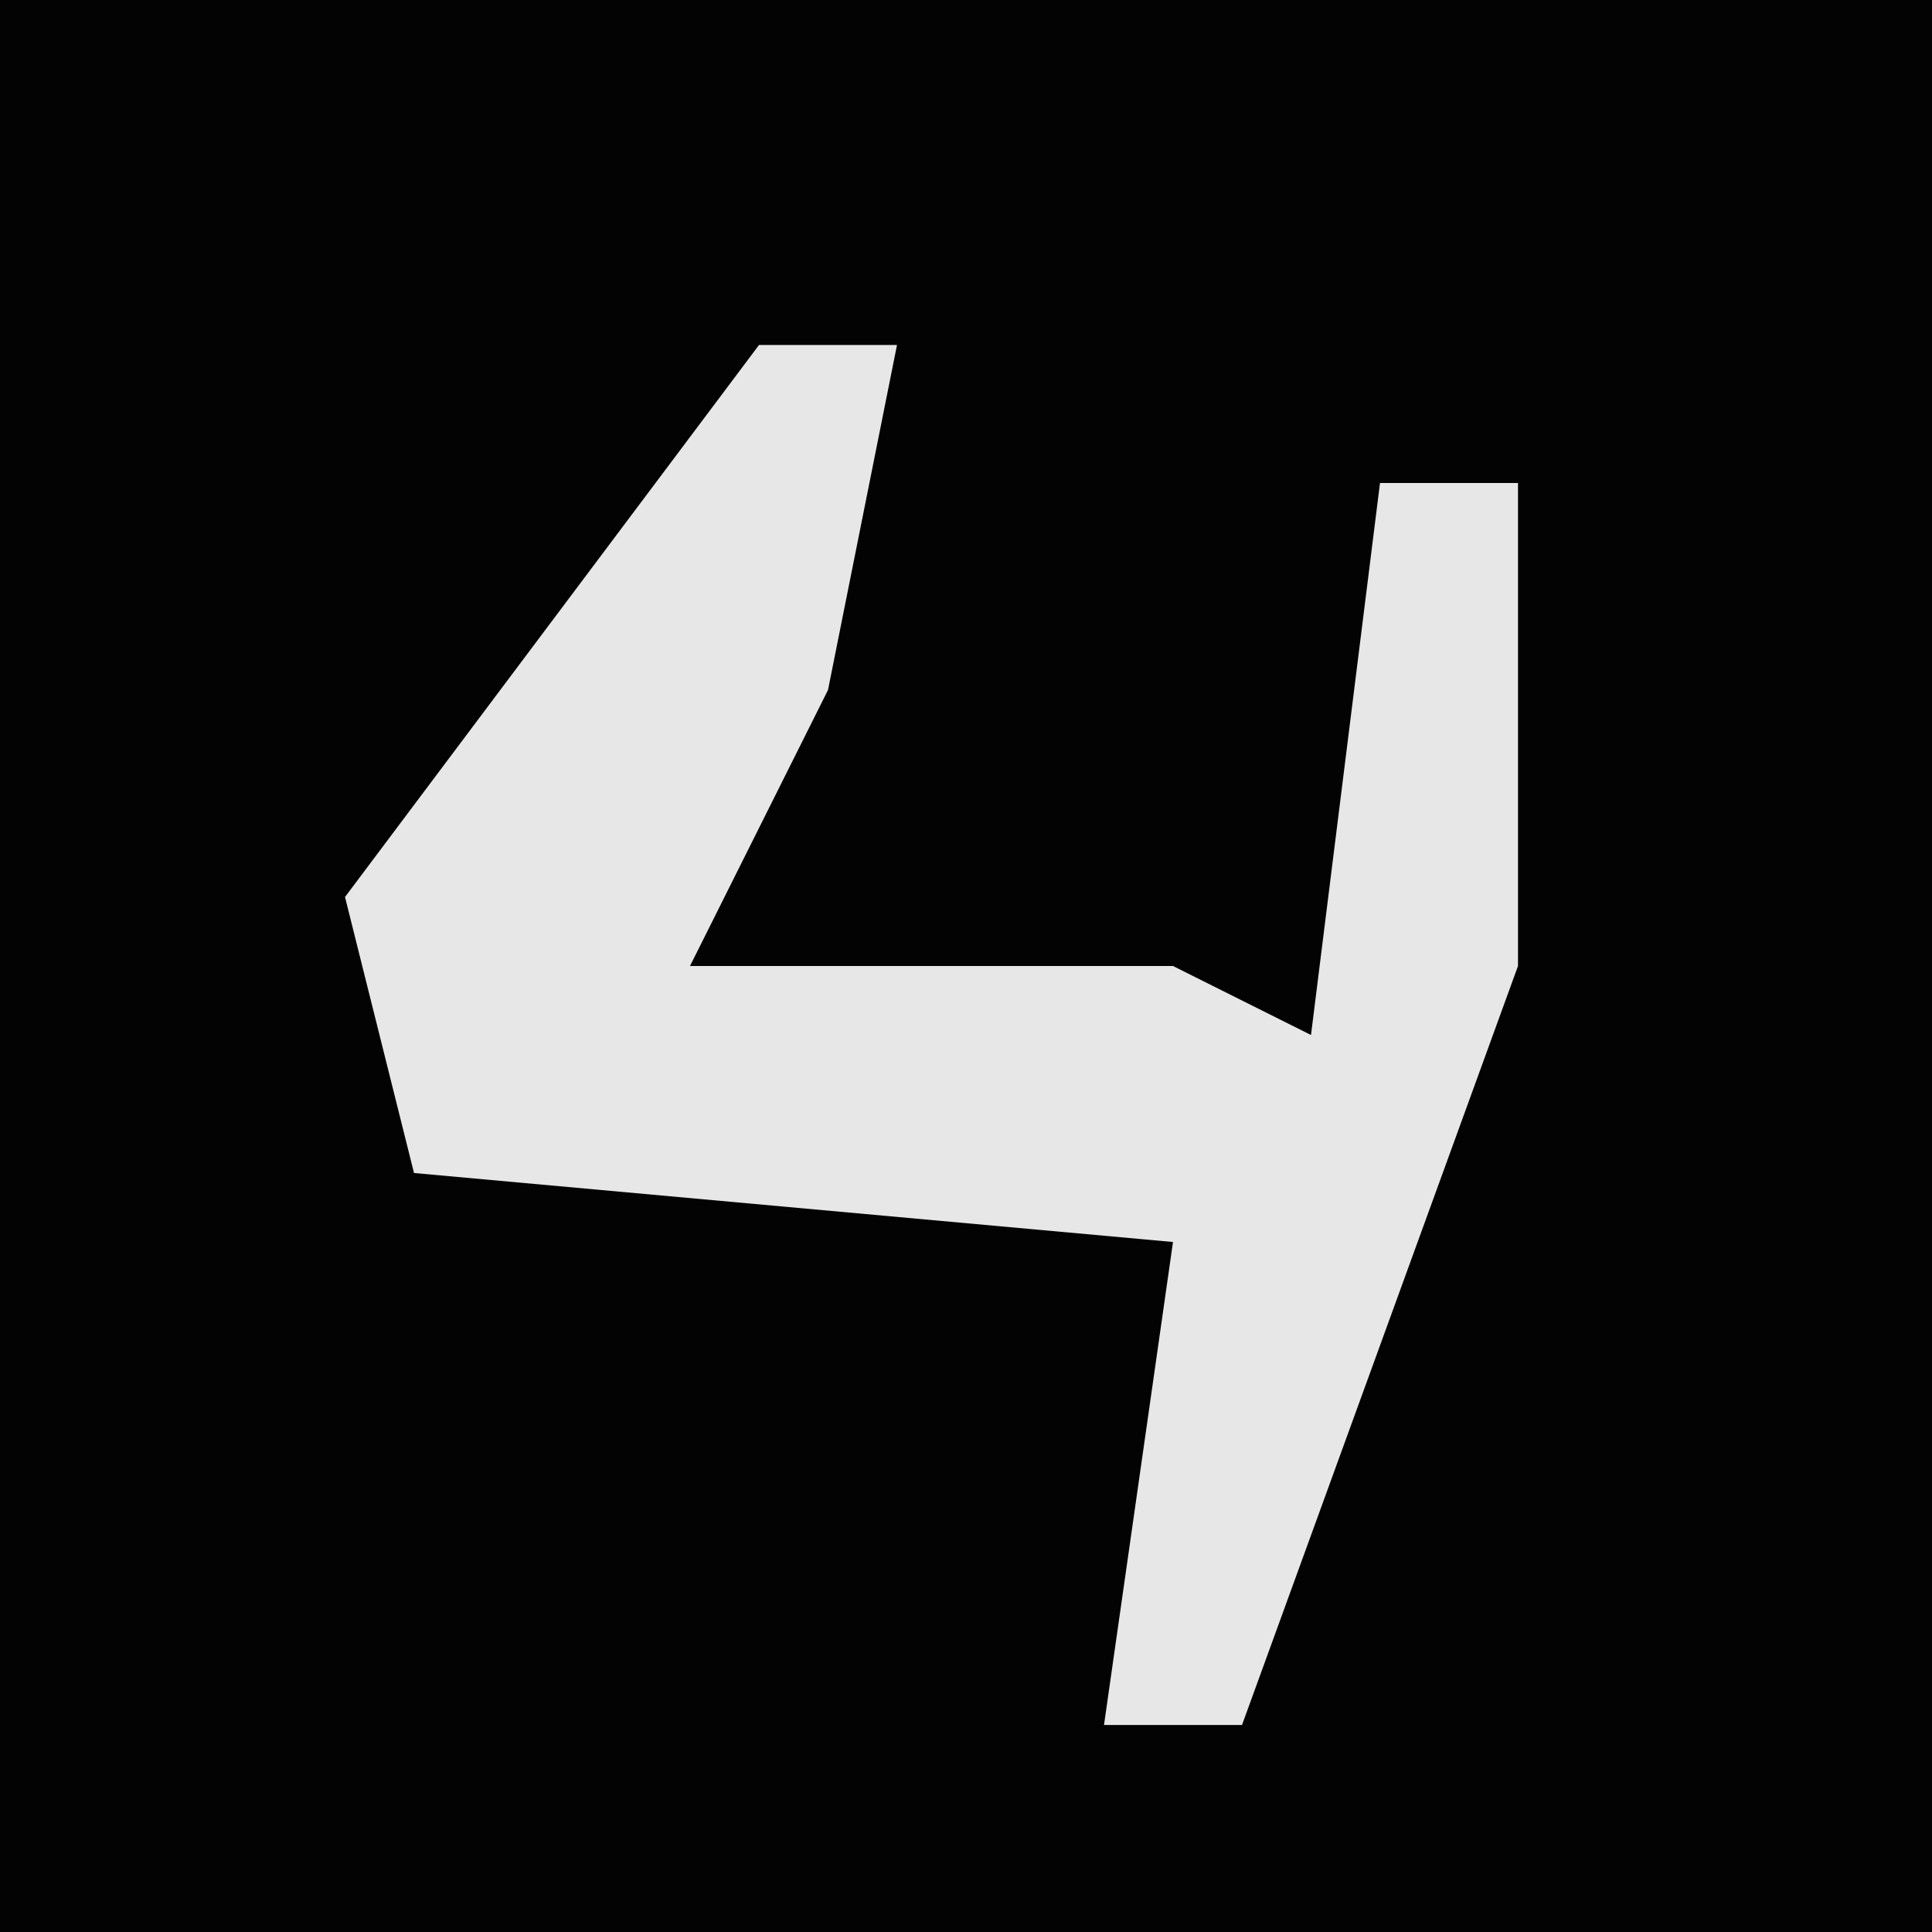 <?xml version="1.0" encoding="UTF-8"?>
<svg version="1.1" xmlns="http://www.w3.org/2000/svg" width="28" height="28">
<path d="M0,0 L28,0 L28,28 L0,28 Z " fill="#030303" transform="translate(0,0)"/>
<path d="M0,0 L2,0 L1,5 L-1,9 L6,9 L8,10 L9,2 L11,2 L11,9 L7,20 L5,20 L6,13 L-5,12 L-6,8 Z " fill="#E7E7E7" transform="translate(11,5)"/>
</svg>

